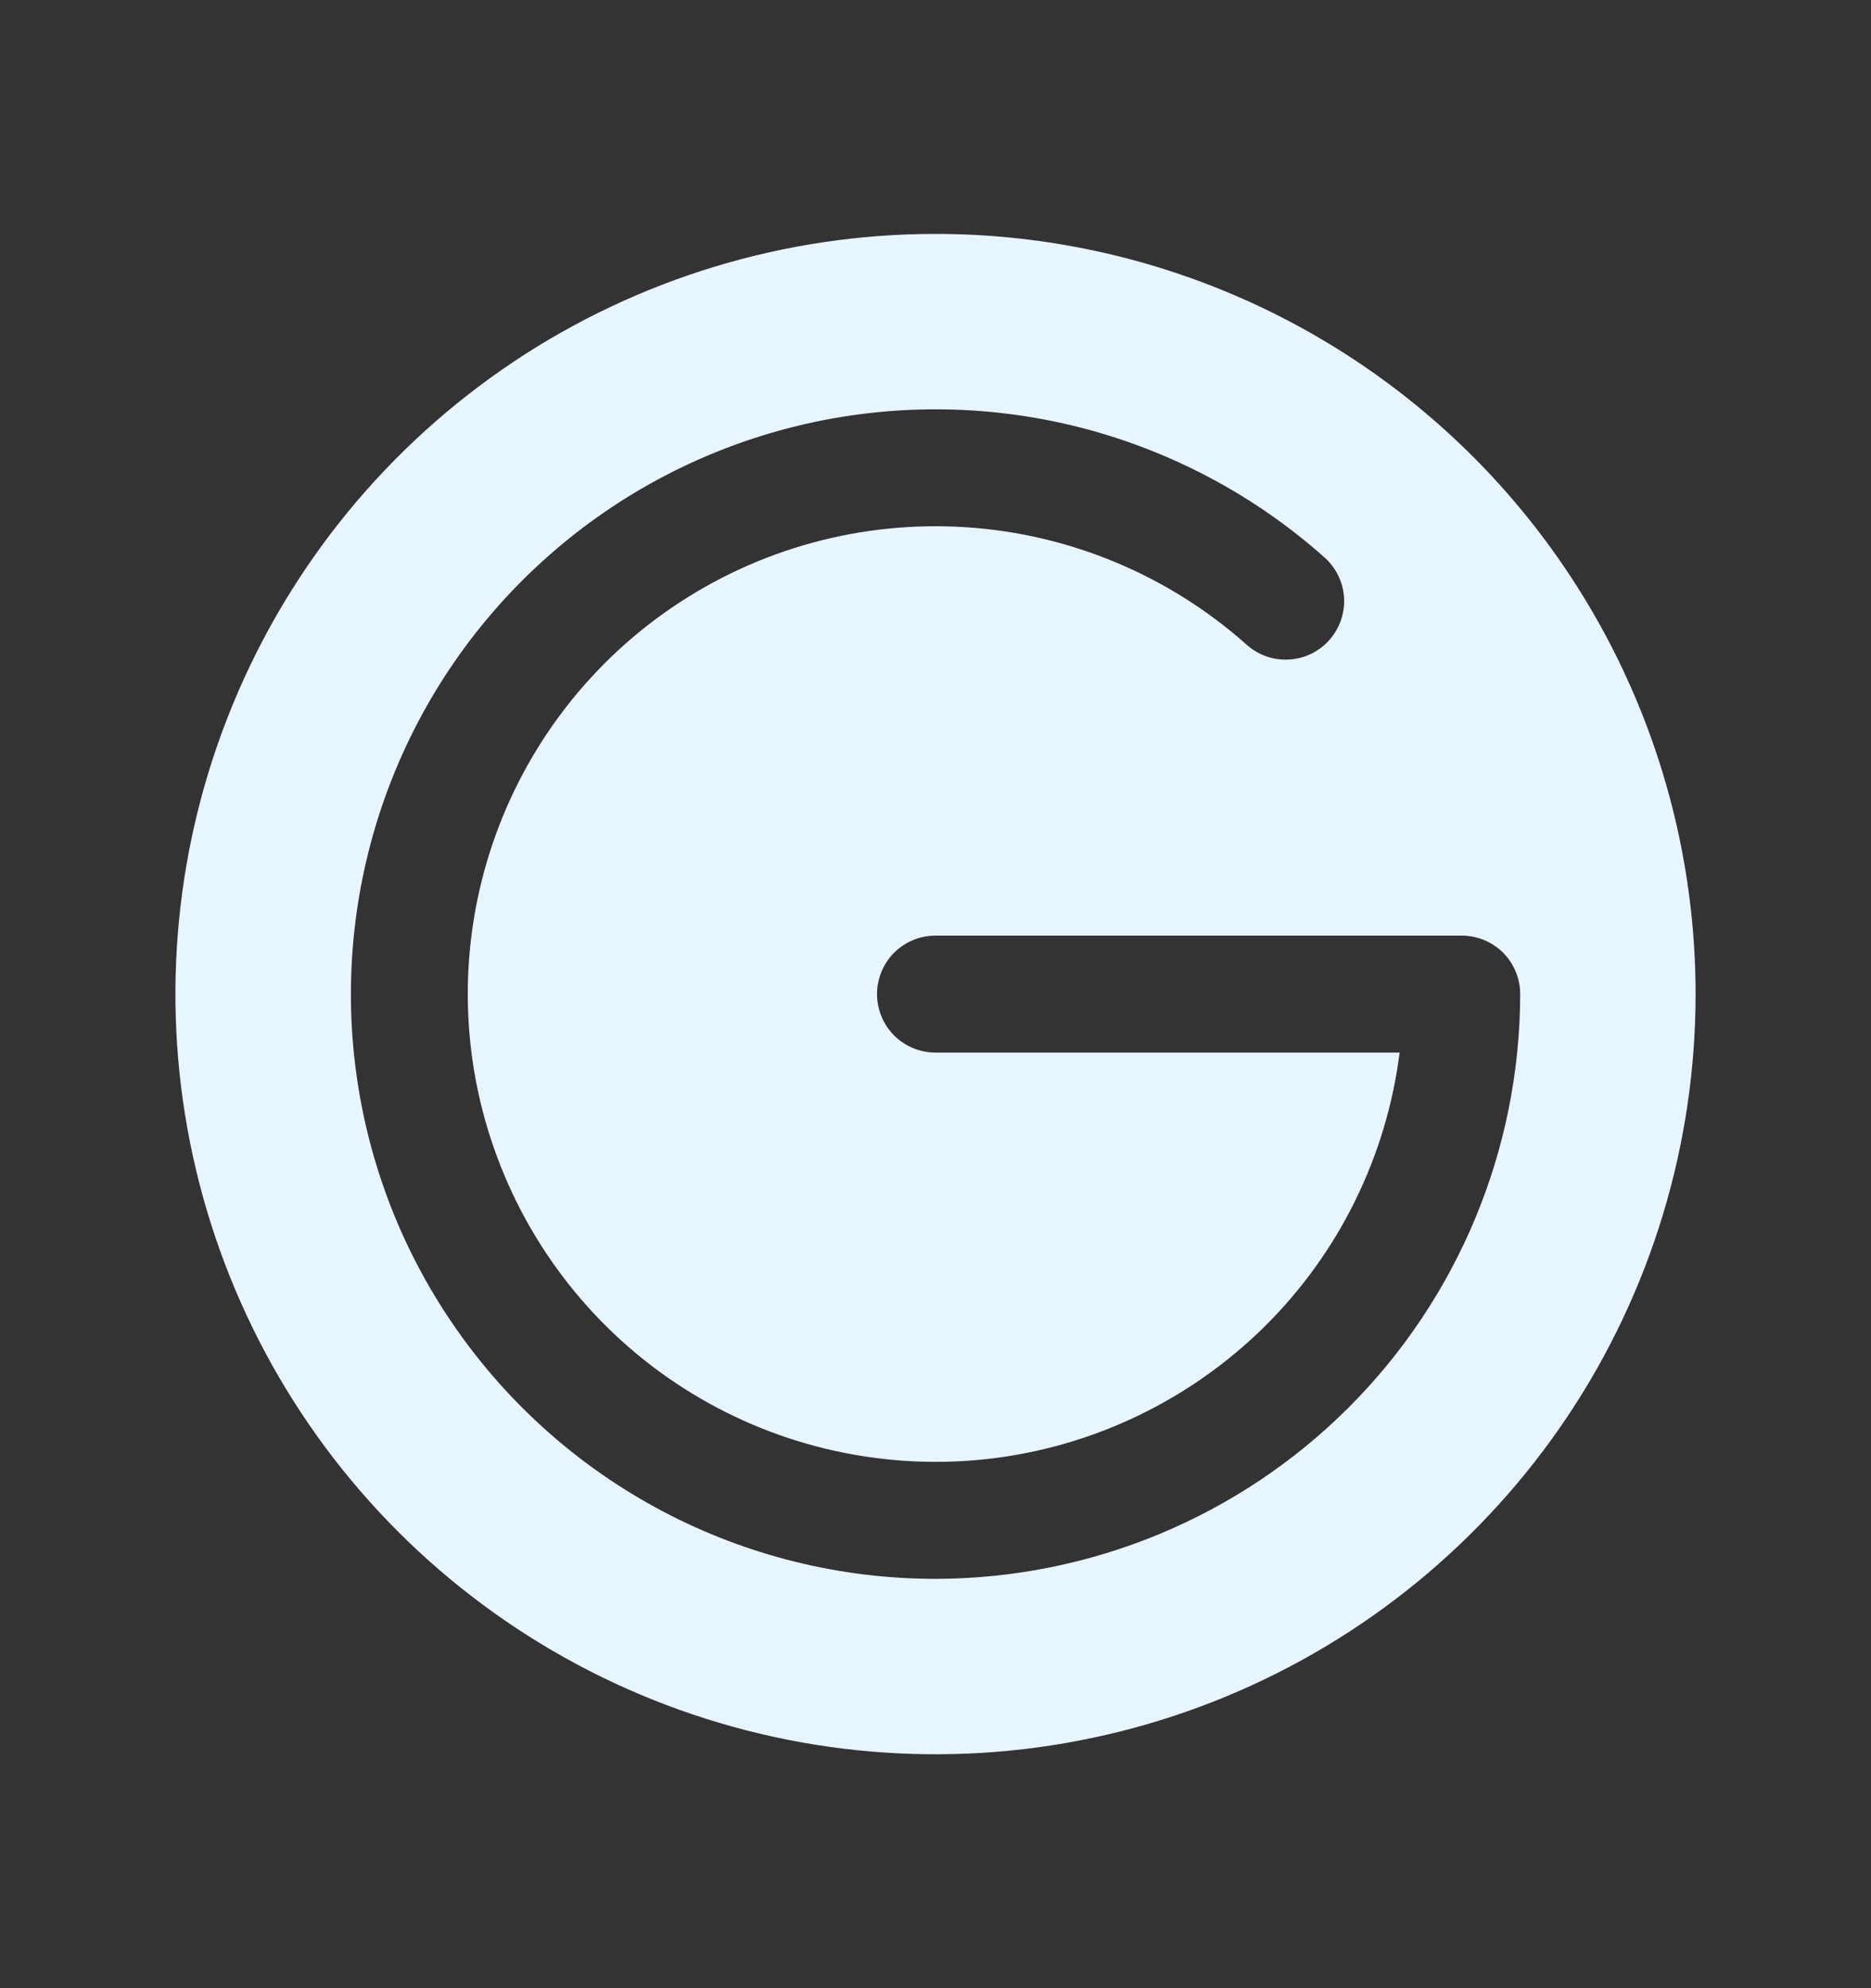 <svg width="16" height="17" viewBox="0 0 16 17" fill="none" xmlns="http://www.w3.org/2000/svg">
<rect x="0" y="0" width="16" height="17" fill="#333333" stroke="none"/>
<path d="M8 2C6.714 2 5.458 2.381 4.389 3.095C3.32 3.81 2.487 4.825 1.995 6.013C1.503 7.2 1.374 8.507 1.625 9.768C1.876 11.029 2.495 12.187 3.404 13.096C4.313 14.005 5.471 14.624 6.732 14.875C7.993 15.126 9.3 14.997 10.487 14.505C11.675 14.013 12.69 13.18 13.405 12.111C14.119 11.042 14.5 9.786 14.5 8.5C14.5 6.776 13.815 5.123 12.596 3.904C11.377 2.685 9.724 2 8 2ZM8 13.5C7.19 13.5 6.391 13.303 5.674 12.926C4.957 12.549 4.342 12.003 3.882 11.335C3.422 10.668 3.132 9.898 3.036 9.094C2.94 8.289 3.041 7.473 3.33 6.716C3.619 5.959 4.088 5.283 4.696 4.748C5.304 4.212 6.034 3.832 6.821 3.641C7.609 3.45 8.431 3.453 9.217 3.65C10.003 3.848 10.73 4.233 11.334 4.773C11.43 4.862 11.488 4.986 11.494 5.117C11.5 5.248 11.454 5.376 11.367 5.474C11.279 5.572 11.157 5.631 11.026 5.639C10.895 5.648 10.766 5.604 10.667 5.518C10 4.922 9.153 4.566 8.261 4.508C7.368 4.45 6.482 4.692 5.743 5.197C5.005 5.701 4.457 6.439 4.187 7.292C3.917 8.144 3.94 9.063 4.254 9.9C4.567 10.738 5.152 11.447 5.915 11.913C6.678 12.379 7.576 12.576 8.464 12.473C9.352 12.369 10.18 11.97 10.816 11.341C11.451 10.712 11.857 9.887 11.969 9H8C7.867 9 7.74 8.947 7.646 8.854C7.553 8.76 7.5 8.633 7.5 8.5C7.5 8.367 7.553 8.24 7.646 8.146C7.74 8.053 7.867 8 8 8H12.5C12.633 8 12.76 8.053 12.854 8.146C12.947 8.24 13 8.367 13 8.5C12.998 9.826 12.471 11.097 11.534 12.034C10.597 12.971 9.326 13.498 8 13.5Z" fill="#E7F5FF"/>
</svg>
